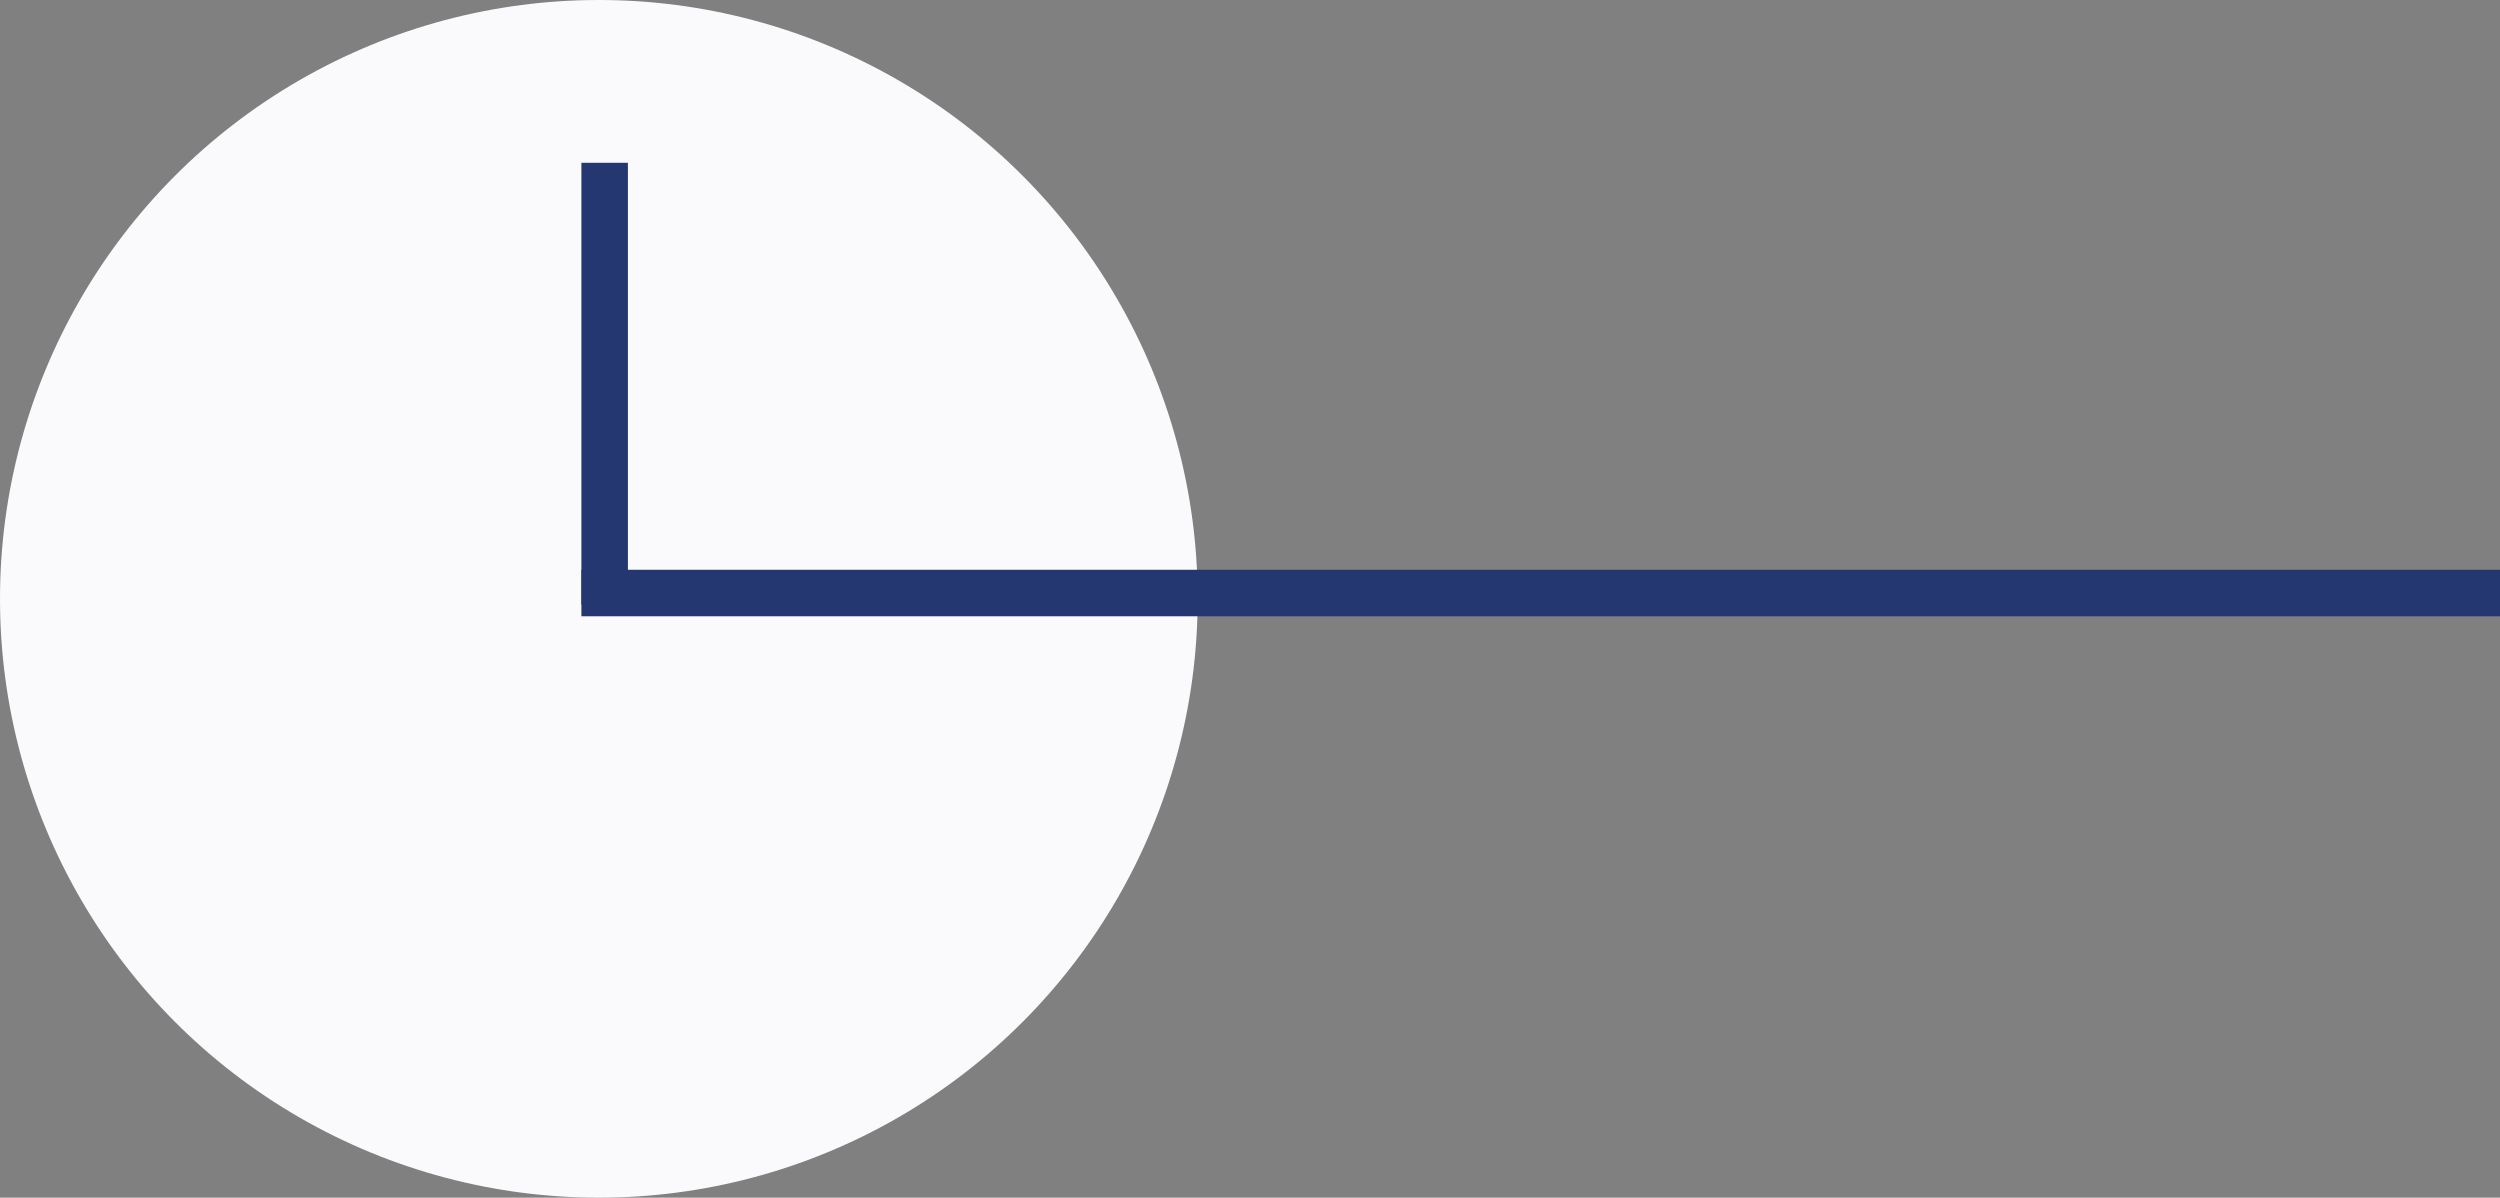 <svg id="Layer_1" data-name="Layer 1" xmlns="http://www.w3.org/2000/svg" viewBox="0 0 215 103"><rect x="0" y="0" width="215" height="103" fill="#808080" stroke="none"/><defs><style>.cls-1{fill:#fafafd;}.cls-2,.cls-3{fill:none;stroke:#243771;stroke-miterlimit:10;stroke-width:4px;}.cls-2{stroke-linecap:square;}</style></defs><title>clock</title><circle class="cls-1" cx="51.5" cy="51.5" r="51.5"/><line class="cls-2" x1="52" y1="51" x2="213" y2="51"/><line class="cls-3" x1="52" y1="14" x2="52" y2="52"/></svg>